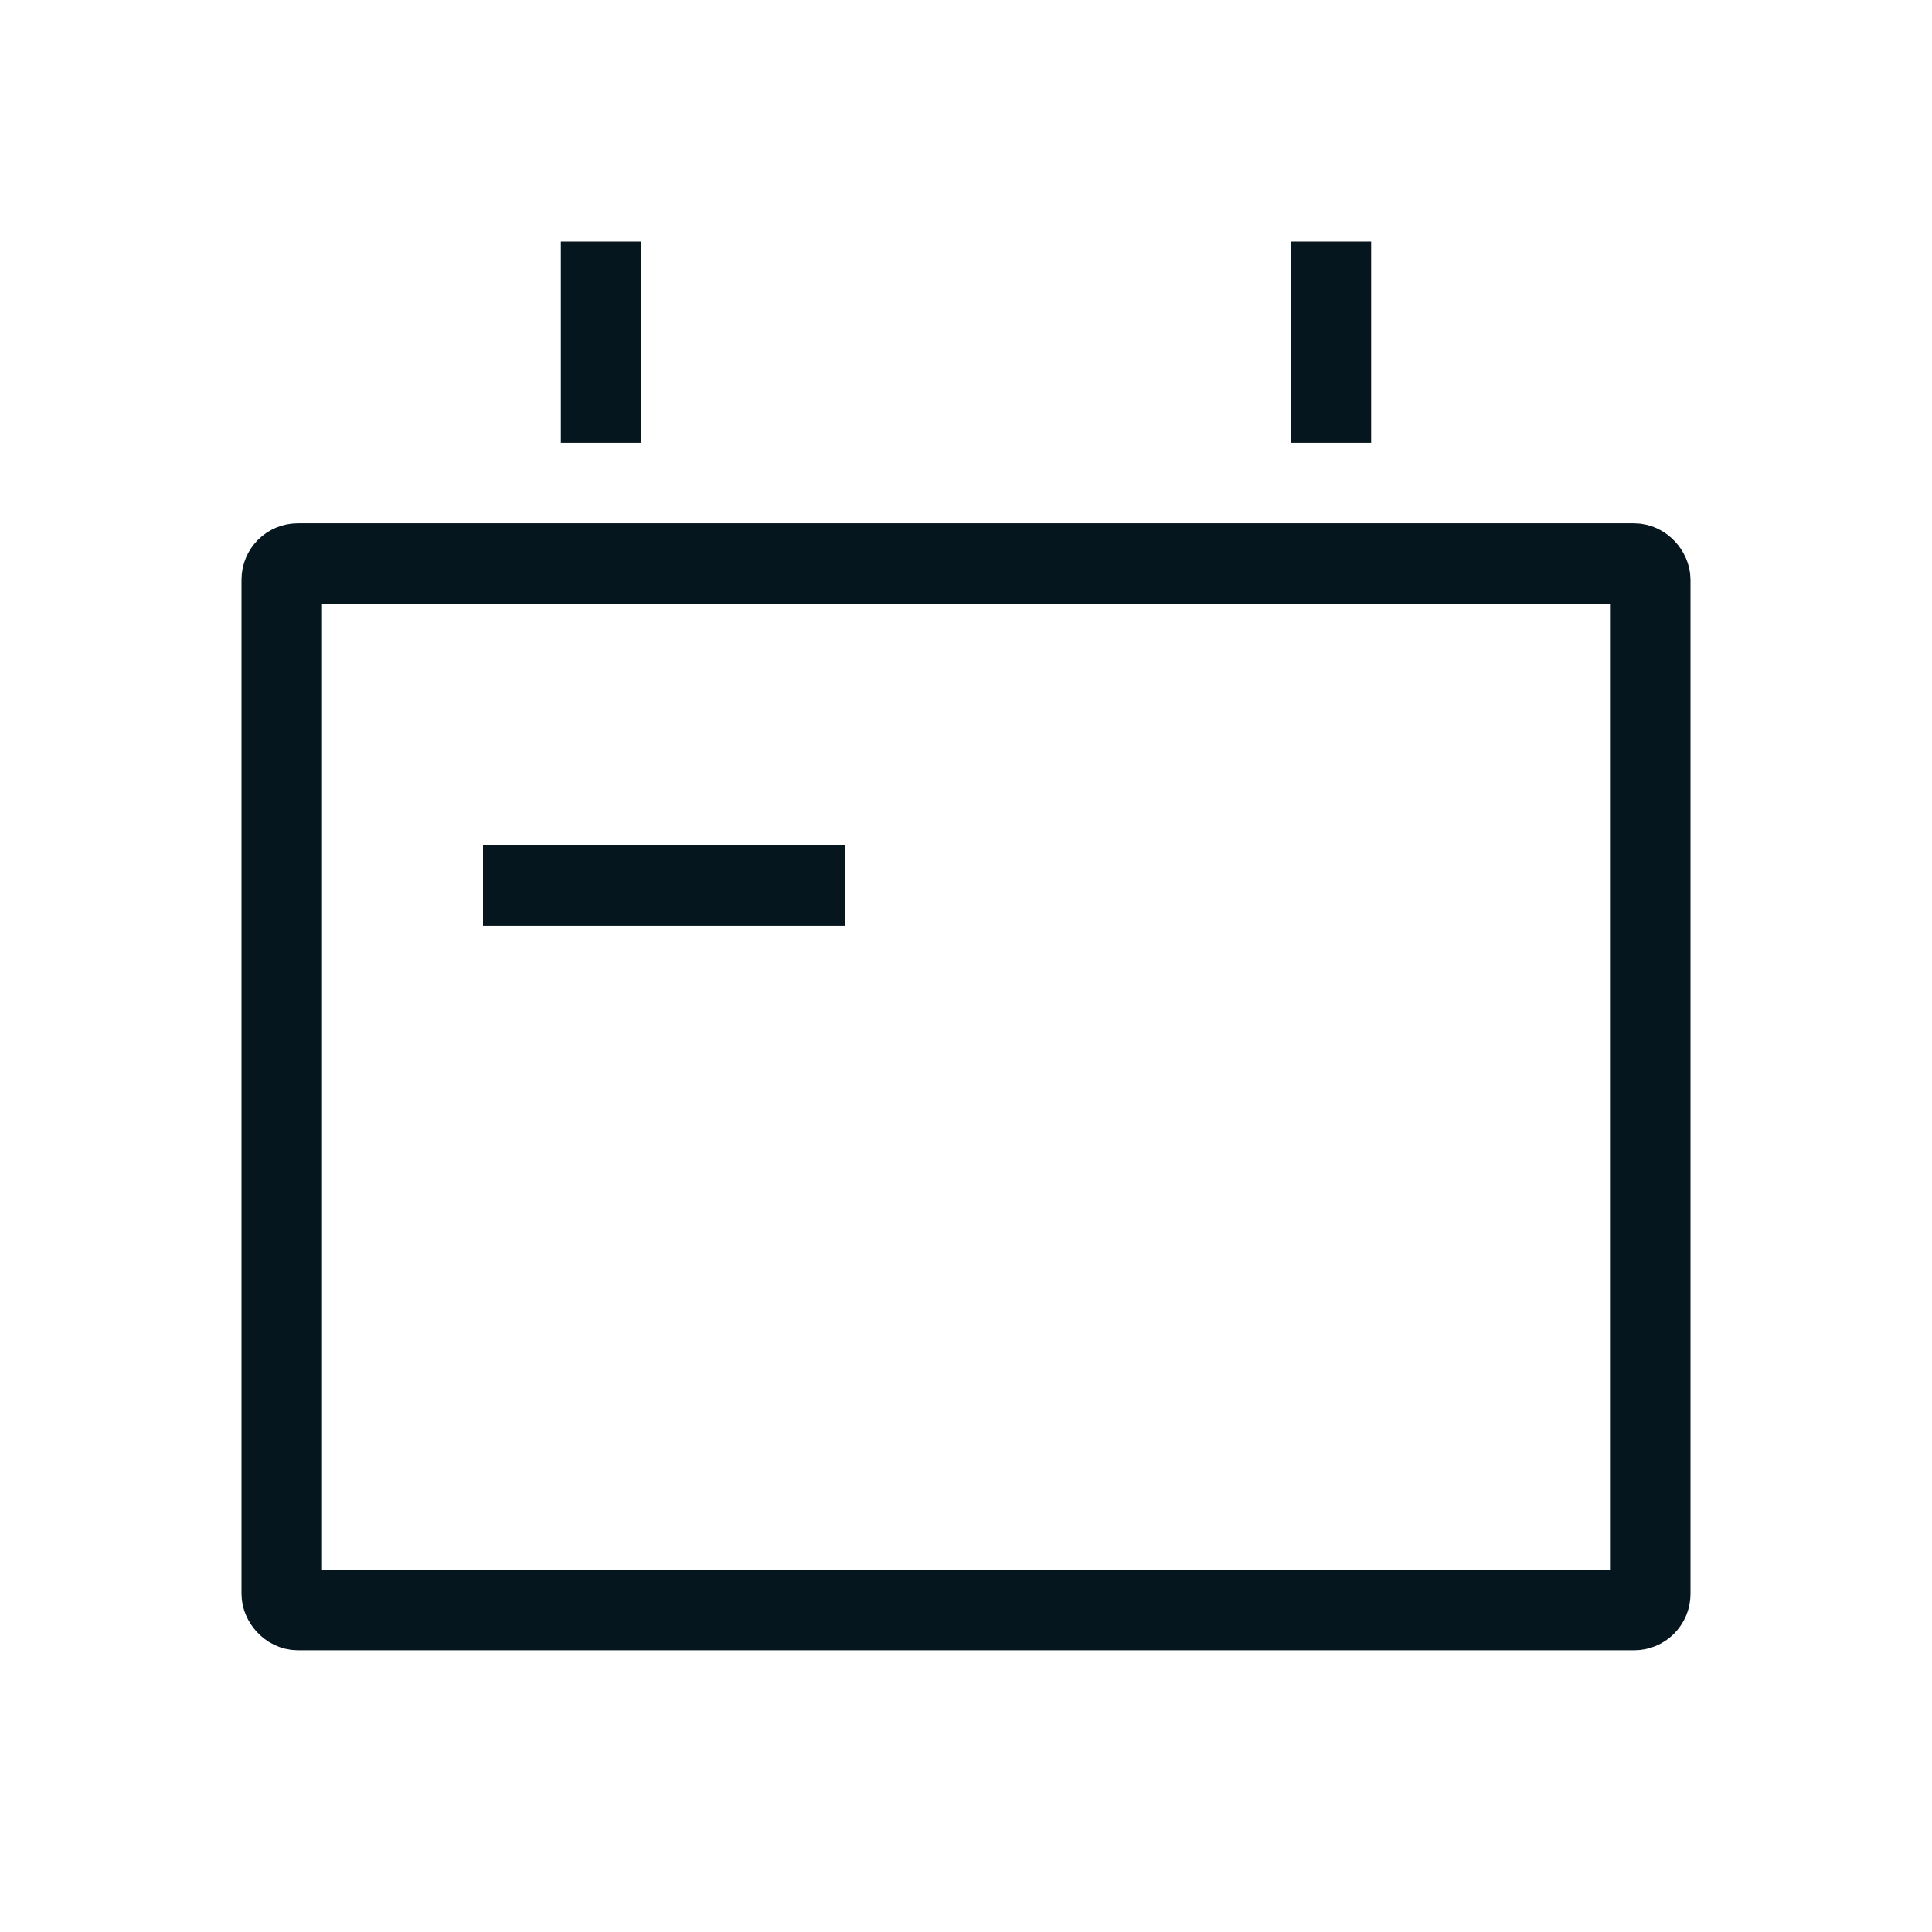 <svg width="24" height="24" viewBox="0 0 24 24" fill="none" xmlns="http://www.w3.org/2000/svg">
<rect x="3.5" y="7" width="17" height="13" rx="0.2" stroke="#06161E"/>
<path d="M7.467 3V5.5" stroke="#06161E"/>
<path d="M16.533 3V5.5" stroke="#06161E"/>
<path d="M6 11H10.5" stroke="#06161E"/>
</svg>
